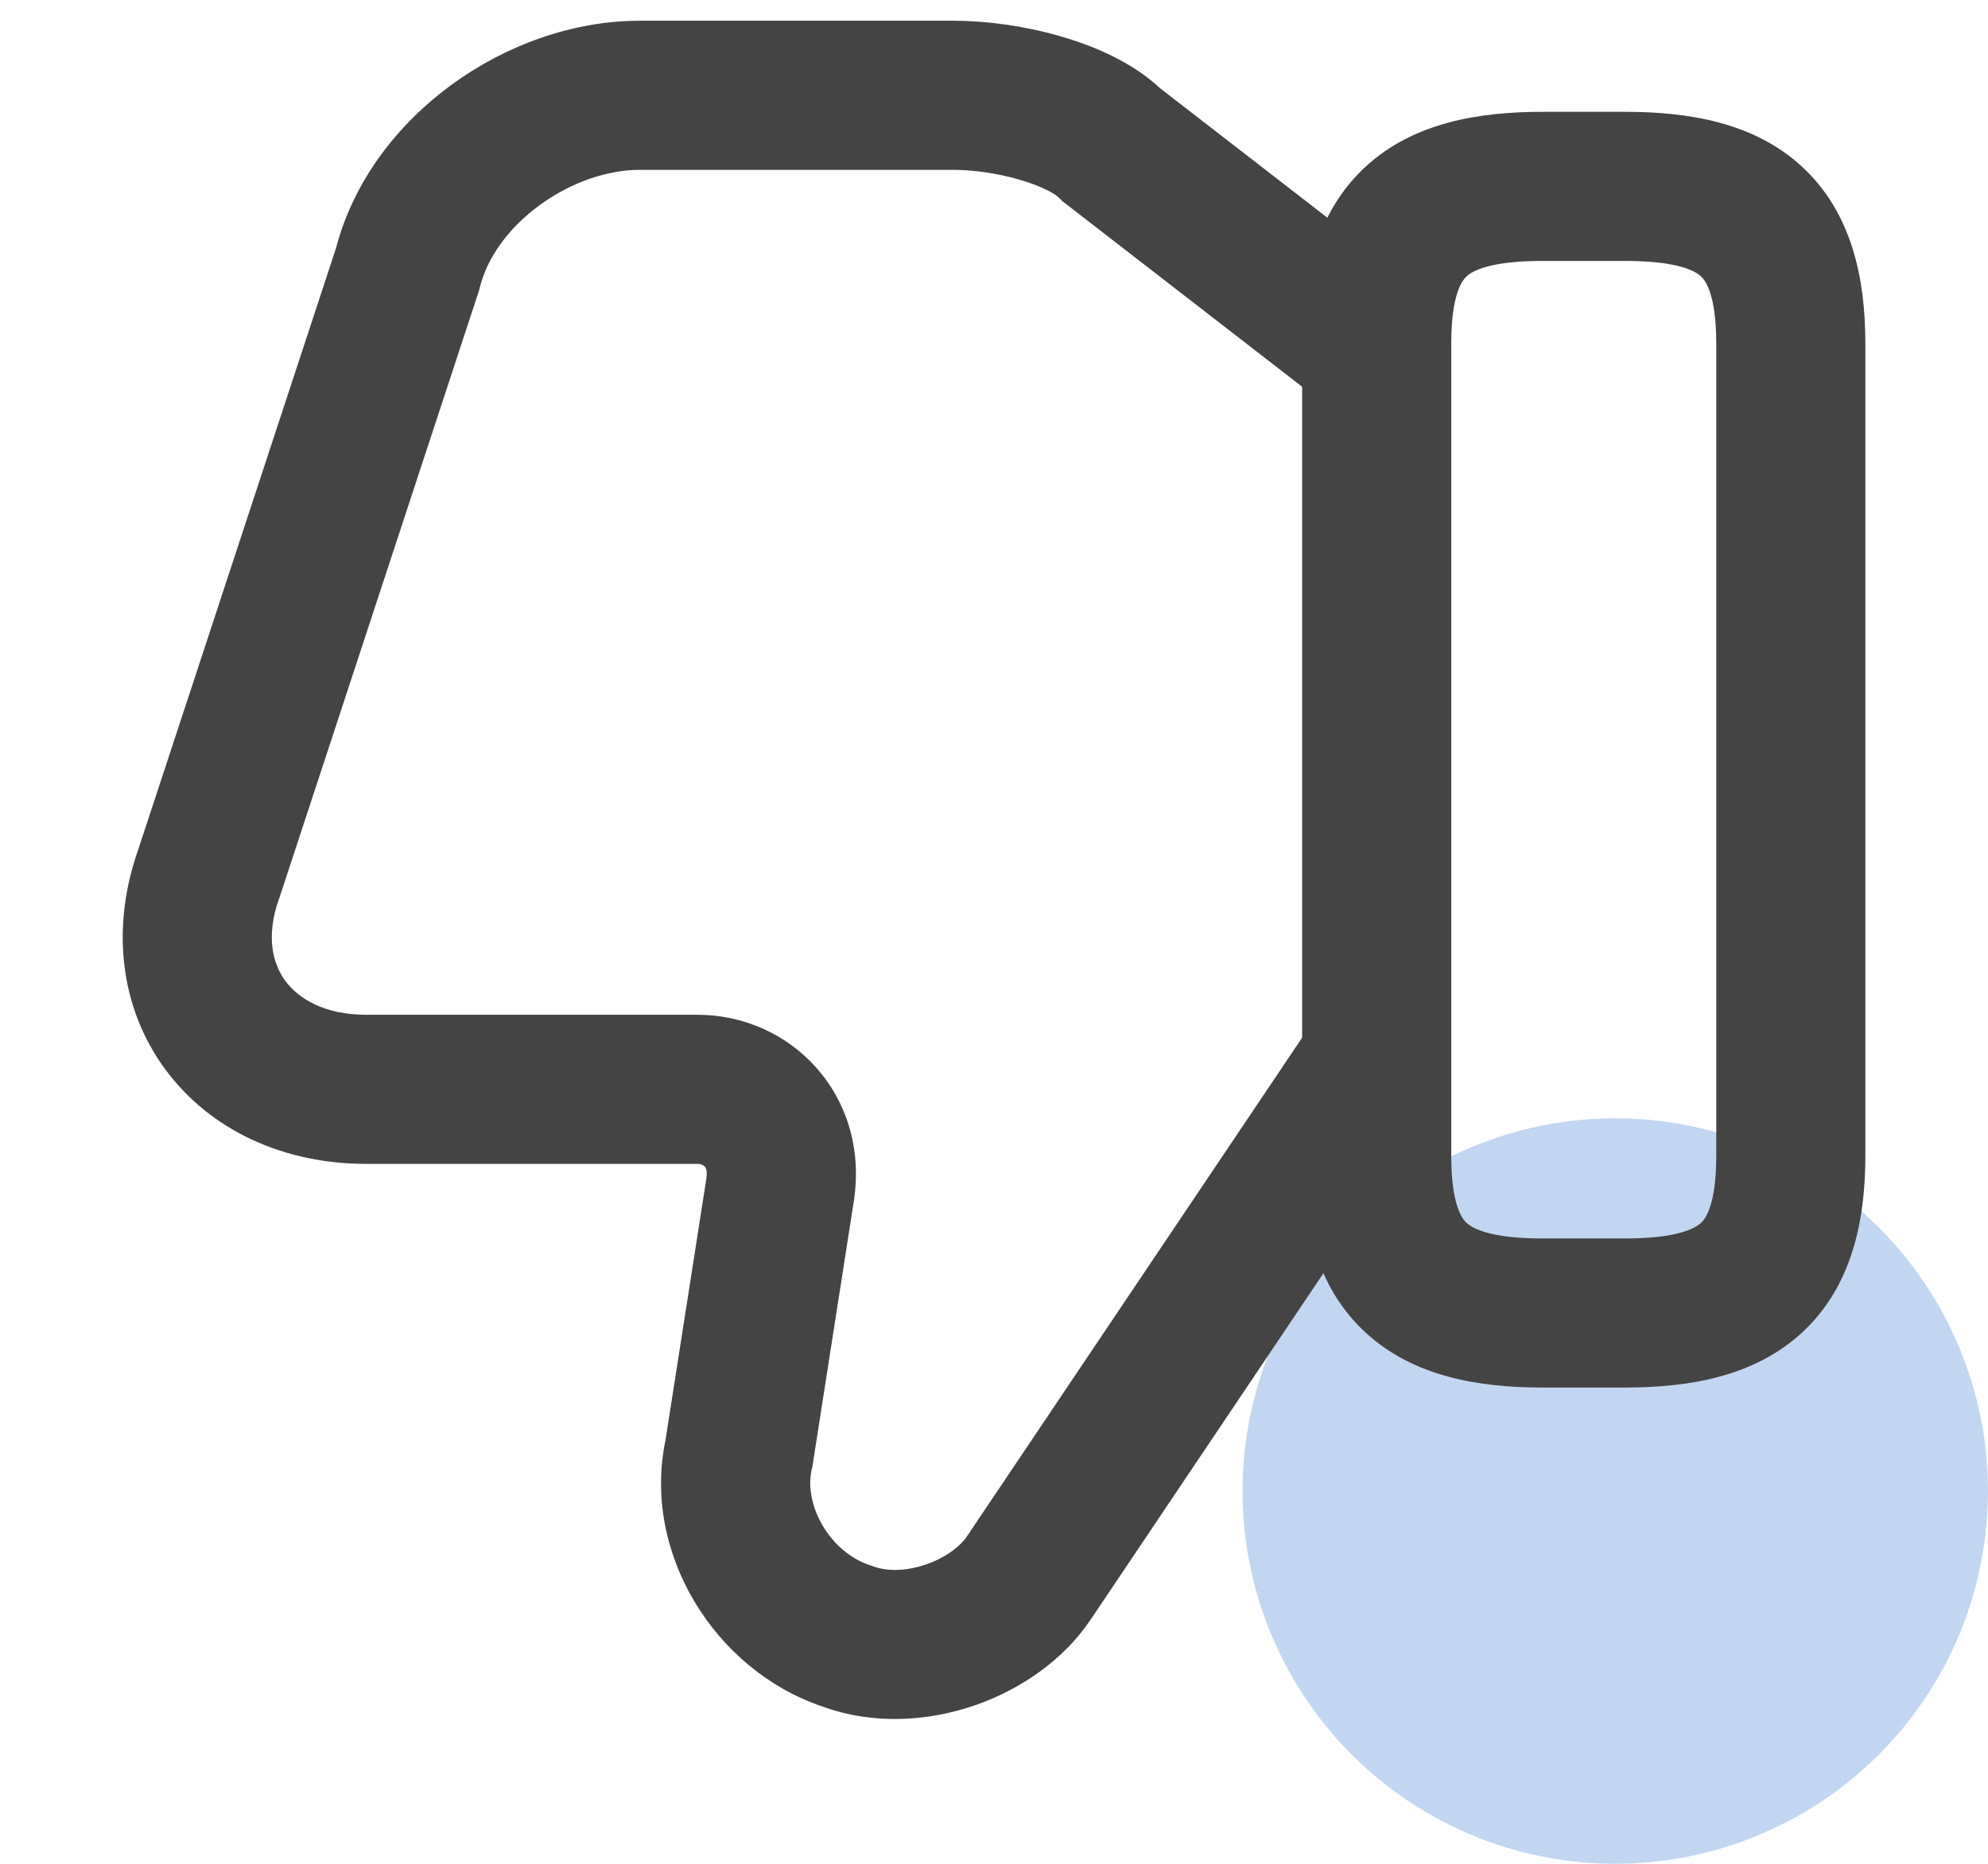 <svg width="16" height="15" viewBox="0 0 16 15" fill="none" xmlns="http://www.w3.org/2000/svg">
<circle cx="13" cy="12" r="3" fill="#C3D6F1"/>
<path fill-rule="evenodd" clip-rule="evenodd" d="M3.634 0.682C4.064 0.368 4.603 0.167 5.147 0.167H7.68C7.938 0.167 8.243 0.208 8.528 0.29C8.787 0.364 9.102 0.491 9.339 0.712L11.381 2.292L10.646 3.241L8.549 1.618L8.522 1.591C8.496 1.564 8.395 1.5 8.198 1.444C8.017 1.392 7.822 1.367 7.68 1.367H5.147C4.89 1.367 4.596 1.466 4.343 1.651C4.09 1.836 3.921 2.075 3.862 2.312L3.857 2.333L2.248 7.228L2.245 7.235C2.138 7.536 2.195 7.756 2.296 7.894C2.401 8.036 2.609 8.167 2.947 8.167H5.613C6.368 8.167 6.994 8.813 6.874 9.652L6.873 9.659L6.537 11.812L6.532 11.83C6.47 12.109 6.673 12.488 7.003 12.598L7.014 12.601L7.024 12.605C7.133 12.646 7.286 12.648 7.452 12.591C7.621 12.533 7.735 12.436 7.781 12.367L7.782 12.365L10.515 8.299L11.511 8.968L8.779 13.033C8.779 13.033 8.779 13.034 8.778 13.034C8.558 13.364 8.205 13.601 7.842 13.726C7.477 13.851 7.034 13.887 6.613 13.732C5.755 13.44 5.166 12.502 5.356 11.591L5.686 9.479C5.691 9.444 5.687 9.423 5.684 9.412C5.681 9.401 5.676 9.394 5.672 9.389C5.663 9.379 5.645 9.367 5.613 9.367H2.947C2.284 9.367 1.693 9.098 1.33 8.606C0.967 8.113 0.89 7.469 1.112 6.839L2.704 1.998C2.848 1.446 3.209 0.993 3.634 0.682Z" fill="#444444"/>
<path fill-rule="evenodd" clip-rule="evenodd" d="M11.804 2.224C11.768 2.257 11.68 2.368 11.68 2.767V9.3C11.68 9.699 11.768 9.81 11.804 9.842C11.851 9.886 11.993 9.967 12.413 9.967H13.08C13.501 9.967 13.642 9.886 13.69 9.842C13.725 9.81 13.813 9.699 13.813 9.3V2.767C13.813 2.368 13.725 2.257 13.69 2.224C13.642 2.18 13.501 2.1 13.08 2.1H12.413C11.993 2.1 11.851 2.18 11.804 2.224ZM10.99 1.342C11.376 0.986 11.901 0.9 12.413 0.9H13.08C13.593 0.9 14.118 0.986 14.504 1.342C14.901 1.71 15.013 2.232 15.013 2.767V9.3C15.013 9.834 14.901 10.357 14.504 10.724C14.118 11.08 13.593 11.167 13.08 11.167H12.413C11.901 11.167 11.376 11.08 10.99 10.724C10.592 10.357 10.48 9.834 10.48 9.3V2.767C10.48 2.232 10.592 1.71 10.99 1.342Z" fill="#444444"/>
</svg>
